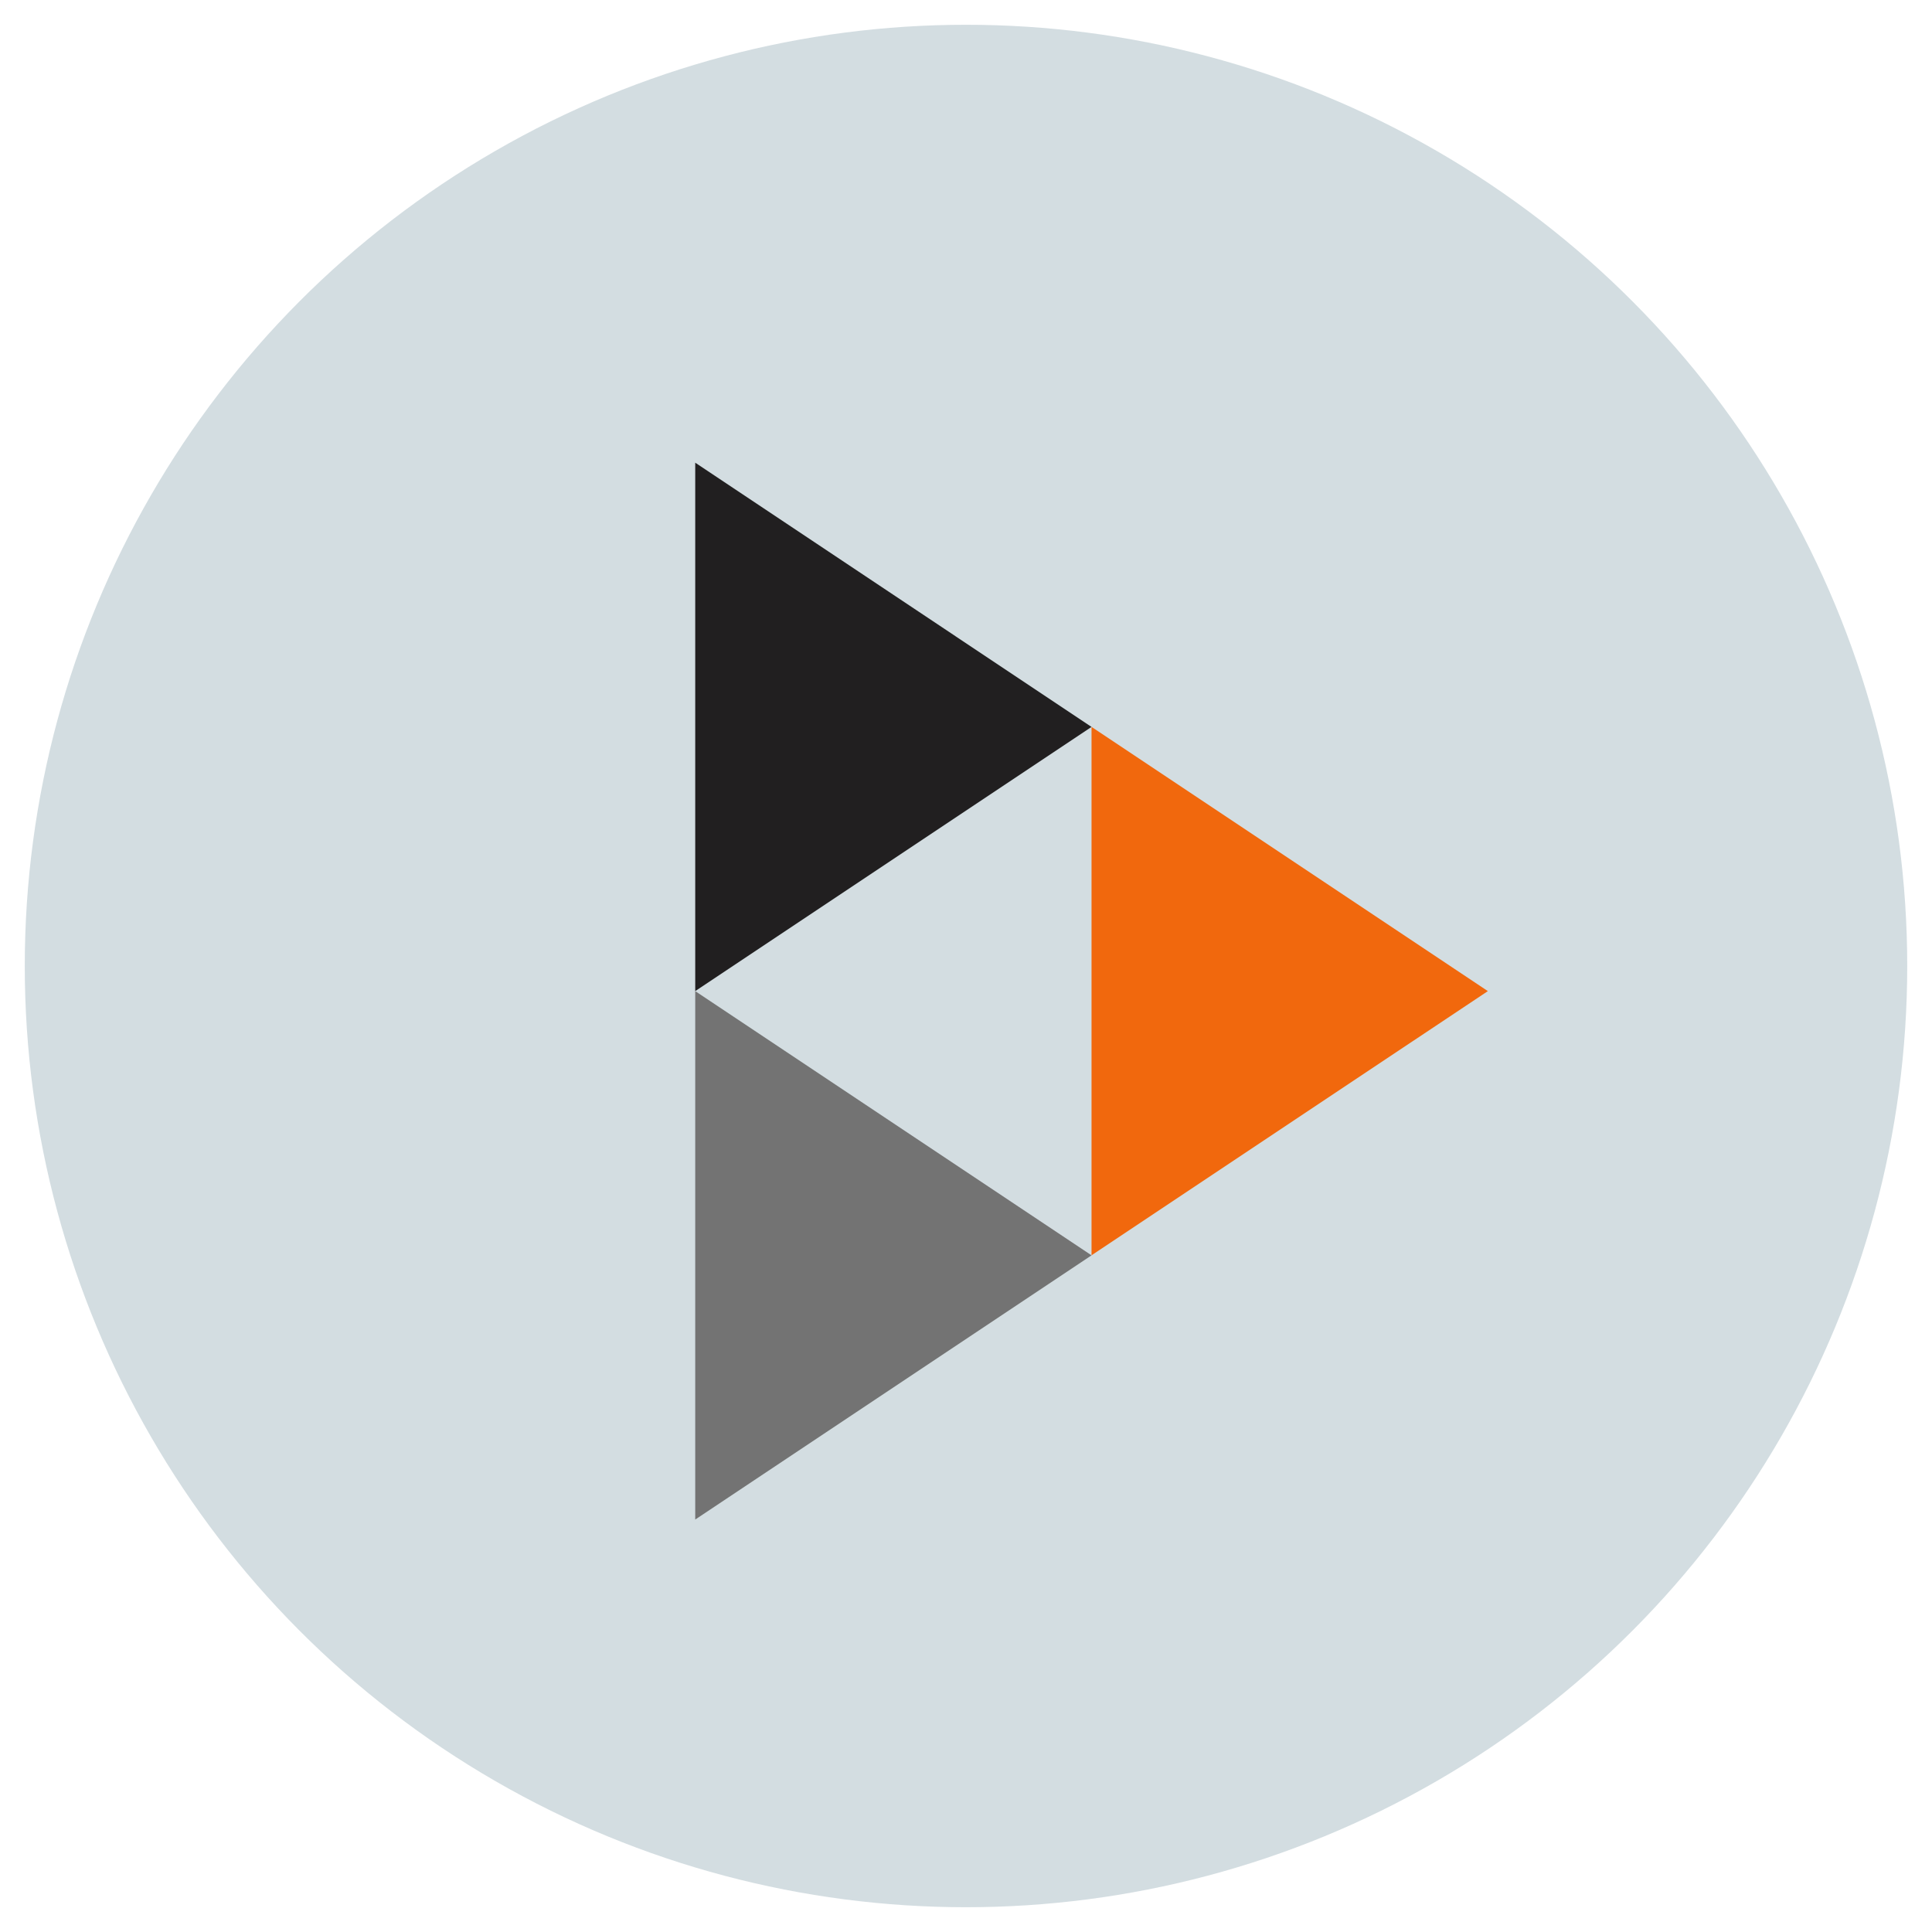<?xml version="1.0" encoding="UTF-8"?>
<svg width="39px" height="39px" viewBox="0 0 39 39" version="1.1" xmlns="http://www.w3.org/2000/svg" xmlns:xlink="http://www.w3.org/1999/xlink">
  <title>Peertube icon</title>
  <g id="Page-1" stroke="none" stroke-width="1" fill="none" fill-rule="evenodd">
    <g id="Group" transform="translate(0.5, 0.5)">
      <circle id="Oval" fill="#D3DDE1" cx="19" cy="19" r="19"></circle>
      <polyline id="Path_4" fill="#211F20" fill-rule="nonzero" points="13.534 8.84 13.534 19.507 21.534 14.174"></polyline>
      <polyline id="Path_5" fill="#737373" fill-rule="nonzero" points="13.534 19.507 13.534 30.174 21.534 24.841"></polyline>
      <polyline id="Path_6" fill="#F1680D" fill-rule="nonzero" points="21.534 14.173 21.534 24.84 29.534 19.507"></polyline>
      <polygon id="Path_7" fill-opacity="0" fill="#FFFFFF" fill-rule="nonzero" transform="translate(17.534, 19.507) rotate(180) translate(-17.534, -19.507) " points="13.534 14.173 13.534 24.84 21.534 19.506"></polygon>
    </g>
  </g>
</svg>
